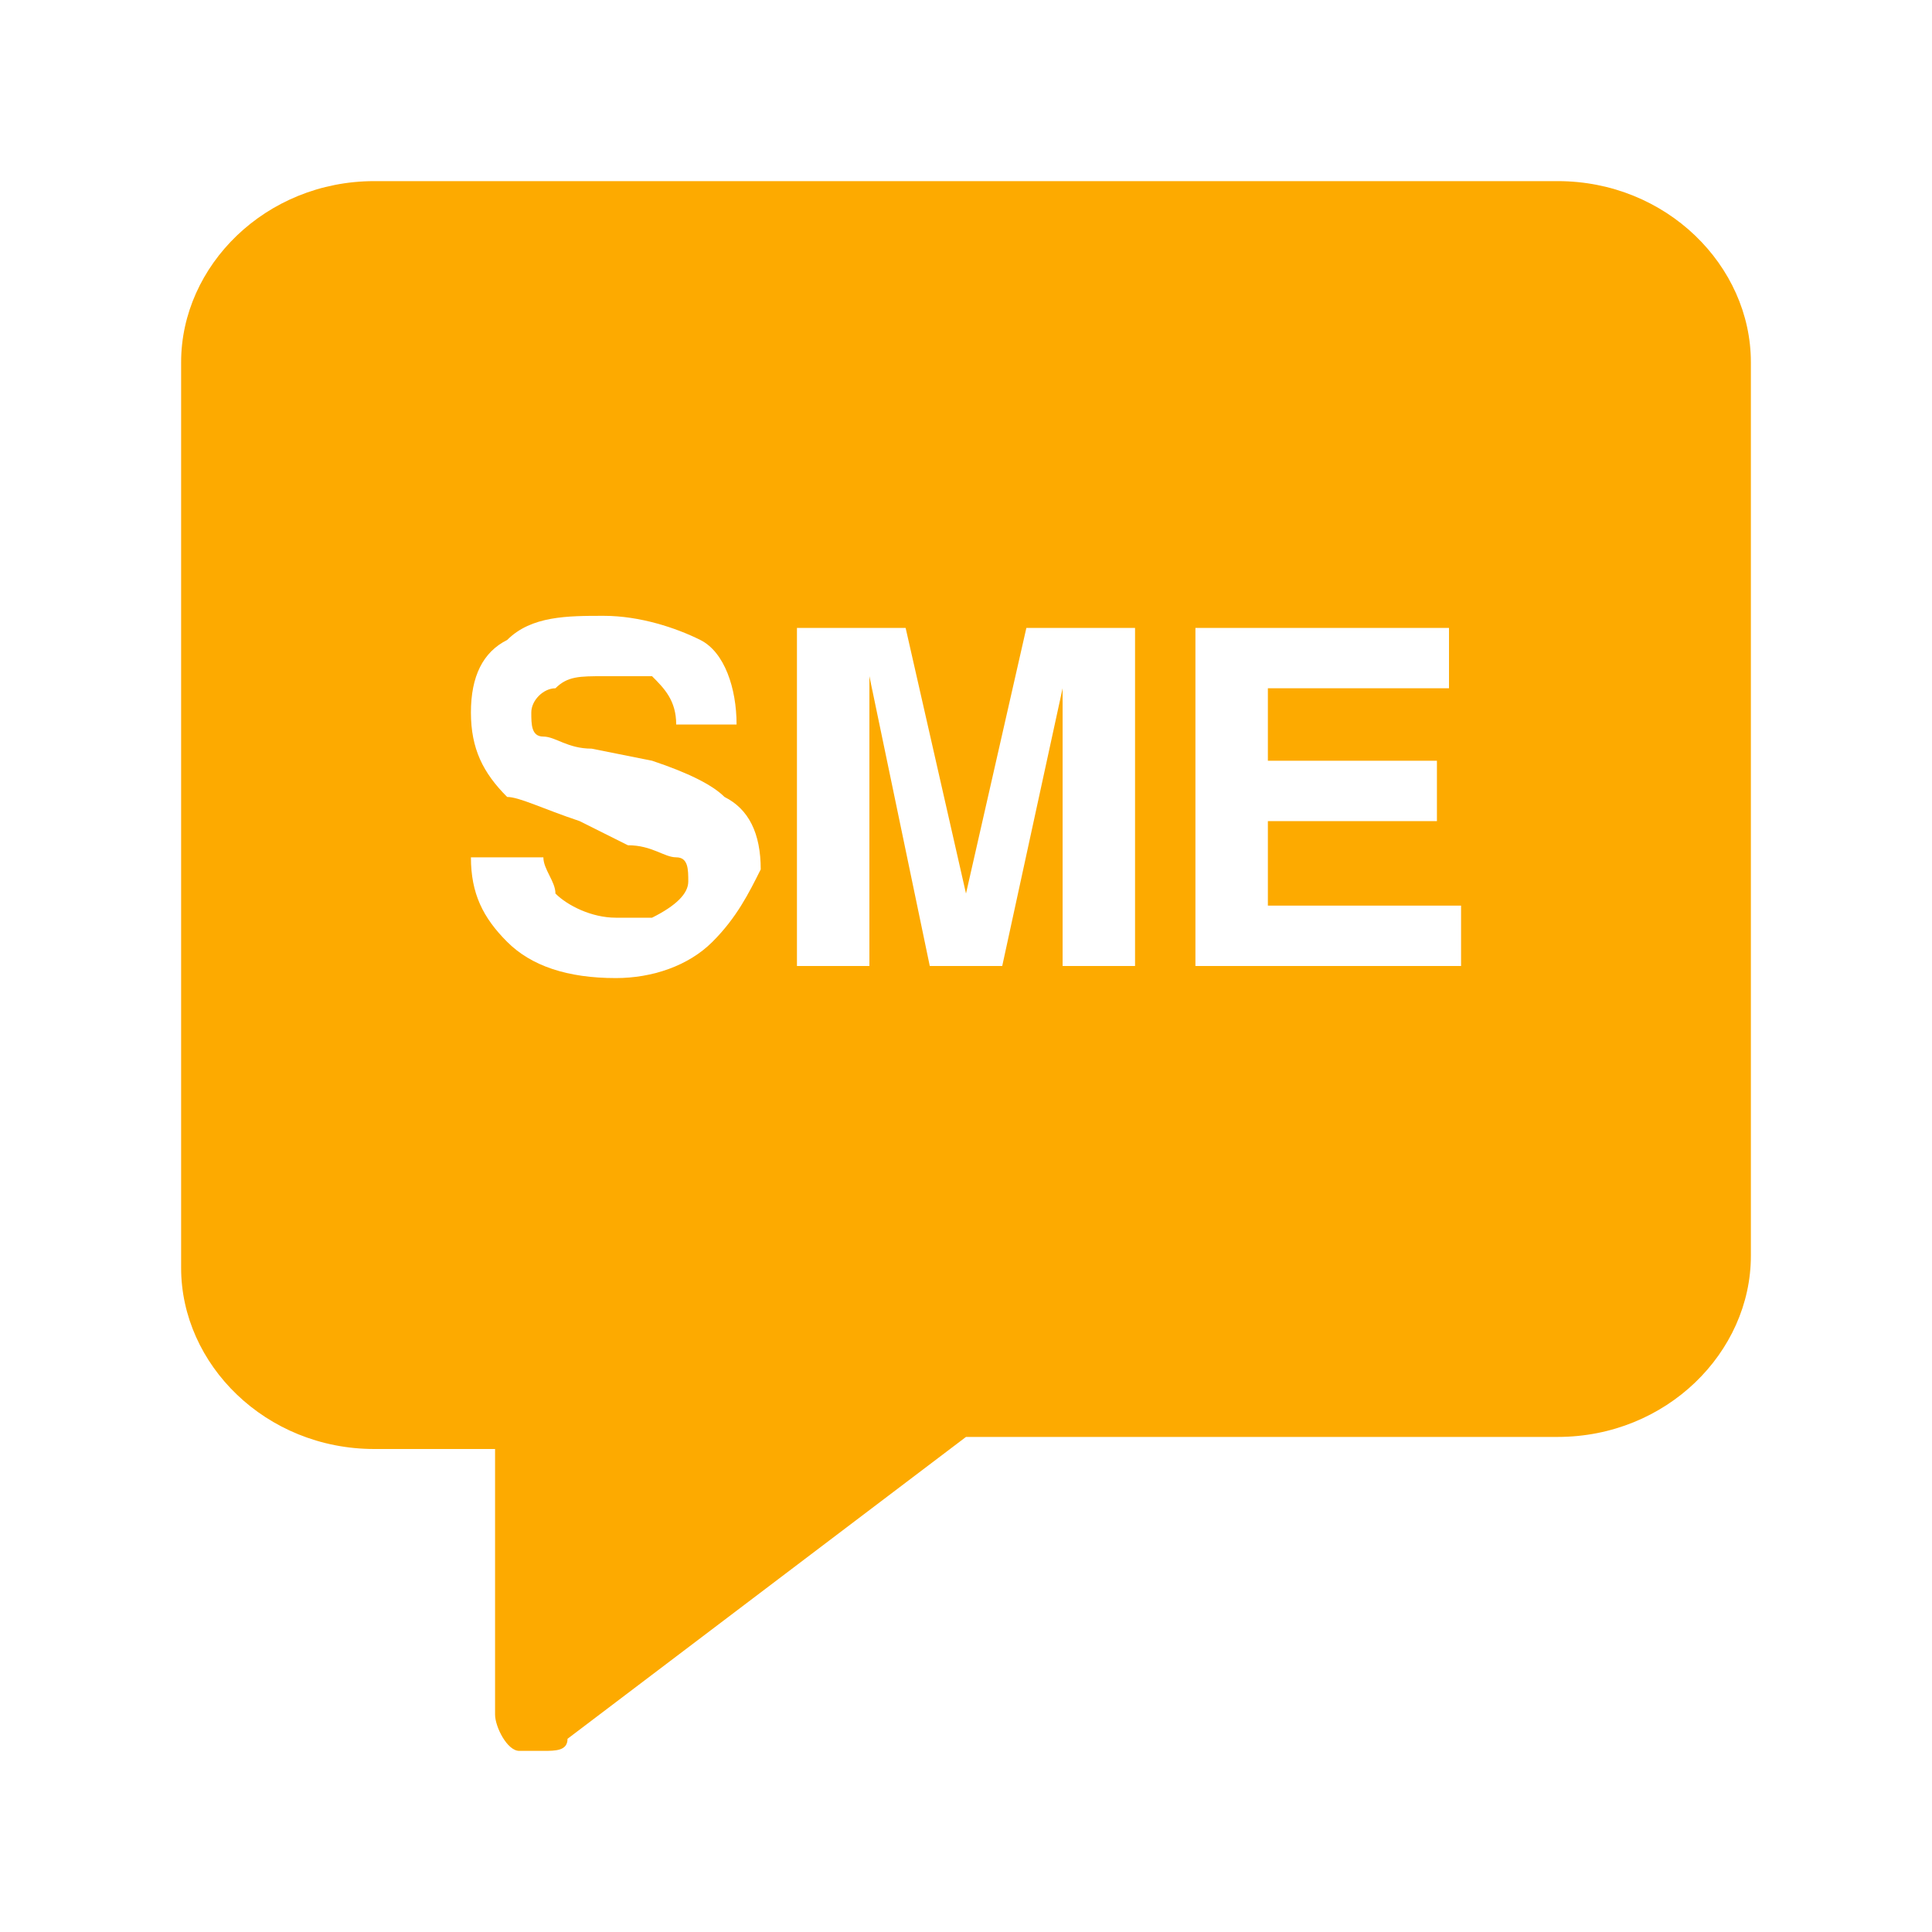<?xml version="1.0" encoding="utf-8"?>
<!-- Generator: Adobe Illustrator 21.1.0, SVG Export Plug-In . SVG Version: 6.00 Build 0)  -->
<svg version="1.1" id="Layer_1" xmlns="http://www.w3.org/2000/svg" xmlns:xlink="http://www.w3.org/1999/xlink" x="0px" y="0px"
	 viewBox="0 0 16 16" style="enable-background:new 0 0 16 16;" xml:space="preserve">
<style type="text/css">
	.st0{fill:#FDAA00;}
</style>
<g id="Layer_13">
	<g>
		<path class="st0" d="M12.9,1.5H3.1C2.2,1.5,1.5,2.2,1.5,3v7.5c0,0.8,0.7,1.5,1.6,1.5h1v2.2c0,0.1,0.1,0.3,0.2,0.3s0.1,0,0.2,0
			s0.2,0,0.2-0.1L8,11.9h4.9c0.9,0,1.6-0.7,1.6-1.5V3C14.5,2.2,13.8,1.5,12.9,1.5z M5.9,7.8C5.7,8,5.4,8.1,5.1,8.1
			C4.7,8.1,4.4,8,4.2,7.8C4,7.6,3.9,7.4,3.9,7.1h0.6c0,0.1,0.1,0.2,0.1,0.3c0.1,0.1,0.3,0.2,0.5,0.2c0.1,0,0.3,0,0.3,0
			c0.2-0.1,0.3-0.2,0.3-0.3c0-0.1,0-0.2-0.1-0.2S5.4,7,5.2,7L4.8,6.8C4.5,6.7,4.3,6.6,4.2,6.6C4,6.4,3.9,6.2,3.9,5.9
			c0-0.3,0.1-0.5,0.3-0.6C4.4,5.1,4.7,5.1,5,5.1s0.6,0.1,0.8,0.2S6.1,5.7,6.1,6H5.6c0-0.2-0.1-0.3-0.2-0.4c-0.2,0-0.3,0-0.4,0
			c-0.2,0-0.3,0-0.4,0.1c-0.1,0-0.2,0.1-0.2,0.2s0,0.2,0.1,0.2s0.2,0.1,0.4,0.1l0.5,0.1C5.7,6.4,5.9,6.5,6,6.6
			c0.2,0.1,0.3,0.3,0.3,0.6C6.2,7.4,6.1,7.6,5.9,7.8z M9.4,8H8.8V6.1c0-0.1,0-0.1,0-0.2s0-0.2,0-0.2L8.3,8H7.7L7.2,5.6
			c0,0.1,0,0.1,0,0.2s0,0.2,0,0.2v2H6.6V5.2h0.9L8,7.4l0.5-2.2h0.9V8L9.4,8z M12.1,8H9.9V5.2H12v0.5h-1.5v0.6h1.4v0.5h-1.4v0.7h1.6
			V8z"/>
	</g>
</g>
</svg>
